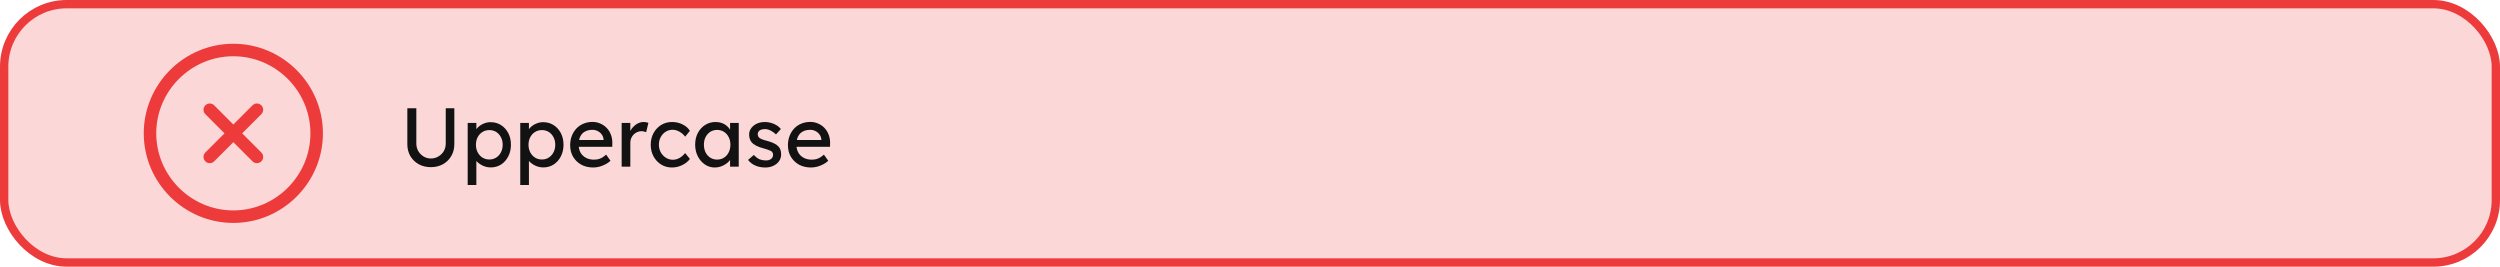 <svg width="300" height="32" viewBox="0 0 300 32" fill="none" xmlns="http://www.w3.org/2000/svg">
<rect x="0.5" y="0.5" width="299" height="31" rx="7.5" fill="#ED3A3A" fill-opacity="0.2"/>
<path d="M28 26C33.5 26 38 21.5 38 16C38 10.5 33.5 6 28 6C22.5 6 18 10.5 18 16C18 21.5 22.5 26 28 26Z" stroke="#ED3A3A" stroke-width="1.5" stroke-linecap="round" stroke-linejoin="round"/>
<path d="M25.17 18.83L30.83 13.17" stroke="#ED3A3A" stroke-width="1.5" stroke-linecap="round" stroke-linejoin="round"/>
<path d="M30.83 18.83L25.17 13.17" stroke="#ED3A3A" stroke-width="1.5" stroke-linecap="round" stroke-linejoin="round"/>
<path d="M51.7 20.06C51.16 20.06 50.677 19.943 50.25 19.71C49.823 19.47 49.487 19.143 49.24 18.73C49 18.31 48.88 17.837 48.88 17.31V12.99H49.96V17.22C49.96 17.56 50.04 17.867 50.2 18.14C50.36 18.407 50.57 18.62 50.83 18.78C51.097 18.94 51.387 19.02 51.7 19.02C52.033 19.02 52.333 18.94 52.6 18.78C52.873 18.62 53.09 18.407 53.25 18.14C53.41 17.867 53.49 17.56 53.49 17.22V12.99H54.52V17.31C54.52 17.837 54.397 18.31 54.15 18.73C53.91 19.143 53.577 19.47 53.15 19.71C52.723 19.943 52.24 20.06 51.7 20.06ZM56.122 22.2V14.75H57.162V15.95L57.002 15.86C57.042 15.66 57.156 15.47 57.342 15.29C57.529 15.103 57.756 14.953 58.022 14.84C58.296 14.72 58.576 14.66 58.862 14.66C59.336 14.66 59.756 14.777 60.122 15.01C60.489 15.243 60.779 15.563 60.992 15.97C61.206 16.377 61.312 16.843 61.312 17.37C61.312 17.89 61.206 18.357 60.992 18.77C60.786 19.177 60.499 19.5 60.132 19.74C59.766 19.973 59.352 20.09 58.892 20.09C58.586 20.09 58.289 20.03 58.002 19.91C57.716 19.783 57.472 19.623 57.272 19.43C57.072 19.237 56.949 19.037 56.902 18.83L57.162 18.69V22.2H56.122ZM58.722 19.14C59.029 19.14 59.302 19.063 59.542 18.91C59.782 18.757 59.972 18.547 60.112 18.28C60.252 18.013 60.322 17.71 60.322 17.37C60.322 17.03 60.252 16.73 60.112 16.47C59.979 16.203 59.792 15.993 59.552 15.84C59.312 15.687 59.036 15.61 58.722 15.61C58.409 15.61 58.132 15.687 57.892 15.84C57.652 15.987 57.462 16.193 57.322 16.46C57.182 16.727 57.112 17.03 57.112 17.37C57.112 17.71 57.182 18.013 57.322 18.28C57.462 18.547 57.652 18.757 57.892 18.91C58.132 19.063 58.409 19.14 58.722 19.14ZM62.431 22.2V14.75H63.471V15.95L63.311 15.86C63.351 15.66 63.464 15.47 63.651 15.29C63.838 15.103 64.064 14.953 64.331 14.84C64.604 14.72 64.884 14.66 65.171 14.66C65.644 14.66 66.064 14.777 66.431 15.01C66.798 15.243 67.088 15.563 67.301 15.97C67.514 16.377 67.621 16.843 67.621 17.37C67.621 17.89 67.514 18.357 67.301 18.77C67.094 19.177 66.808 19.5 66.441 19.74C66.074 19.973 65.661 20.09 65.201 20.09C64.894 20.09 64.598 20.03 64.311 19.91C64.024 19.783 63.781 19.623 63.581 19.43C63.381 19.237 63.258 19.037 63.211 18.83L63.471 18.69V22.2H62.431ZM65.031 19.14C65.338 19.14 65.611 19.063 65.851 18.91C66.091 18.757 66.281 18.547 66.421 18.28C66.561 18.013 66.631 17.71 66.631 17.37C66.631 17.03 66.561 16.73 66.421 16.47C66.288 16.203 66.101 15.993 65.861 15.84C65.621 15.687 65.344 15.61 65.031 15.61C64.718 15.61 64.441 15.687 64.201 15.84C63.961 15.987 63.771 16.193 63.631 16.46C63.491 16.727 63.421 17.03 63.421 17.37C63.421 17.71 63.491 18.013 63.631 18.28C63.771 18.547 63.961 18.757 64.201 18.91C64.441 19.063 64.718 19.14 65.031 19.14ZM71.189 20.1C70.65 20.1 70.169 19.987 69.749 19.76C69.336 19.527 69.01 19.21 68.769 18.81C68.536 18.41 68.419 17.95 68.419 17.43C68.419 17.017 68.486 16.64 68.62 16.3C68.753 15.96 68.936 15.667 69.169 15.42C69.409 15.167 69.693 14.973 70.019 14.84C70.353 14.7 70.713 14.63 71.1 14.63C71.439 14.63 71.756 14.697 72.049 14.83C72.343 14.957 72.596 15.133 72.809 15.36C73.029 15.587 73.196 15.857 73.309 16.17C73.43 16.477 73.486 16.813 73.48 17.18L73.469 17.62H69.18L68.95 16.8H72.579L72.43 16.97V16.73C72.409 16.51 72.336 16.313 72.21 16.14C72.083 15.967 71.923 15.83 71.73 15.73C71.536 15.63 71.326 15.58 71.1 15.58C70.74 15.58 70.436 15.65 70.189 15.79C69.943 15.923 69.756 16.123 69.629 16.39C69.503 16.65 69.439 16.973 69.439 17.36C69.439 17.727 69.516 18.047 69.669 18.32C69.823 18.587 70.04 18.793 70.32 18.94C70.6 19.087 70.923 19.16 71.29 19.16C71.549 19.16 71.79 19.117 72.01 19.03C72.236 18.943 72.48 18.787 72.74 18.56L73.26 19.29C73.1 19.45 72.903 19.59 72.669 19.71C72.443 19.83 72.2 19.927 71.939 20C71.686 20.067 71.436 20.1 71.189 20.1ZM74.599 20V14.75H75.639V16.4L75.539 16C75.612 15.747 75.736 15.517 75.909 15.31C76.089 15.103 76.292 14.94 76.519 14.82C76.752 14.7 76.992 14.64 77.239 14.64C77.352 14.64 77.459 14.65 77.559 14.67C77.666 14.69 77.749 14.713 77.809 14.74L77.539 15.86C77.459 15.827 77.369 15.8 77.269 15.78C77.176 15.753 77.082 15.74 76.989 15.74C76.809 15.74 76.636 15.777 76.469 15.85C76.309 15.917 76.166 16.013 76.039 16.14C75.919 16.26 75.822 16.403 75.749 16.57C75.676 16.73 75.639 16.907 75.639 17.1V20H74.599ZM80.638 20.1C80.151 20.1 79.714 19.98 79.328 19.74C78.948 19.5 78.644 19.173 78.418 18.76C78.198 18.347 78.088 17.883 78.088 17.37C78.088 16.857 78.198 16.393 78.418 15.98C78.644 15.567 78.948 15.24 79.328 15C79.714 14.76 80.151 14.64 80.638 14.64C81.104 14.64 81.528 14.737 81.907 14.93C82.294 15.117 82.588 15.373 82.787 15.7L82.218 16.4C82.111 16.247 81.974 16.107 81.808 15.98C81.641 15.853 81.464 15.753 81.278 15.68C81.091 15.607 80.911 15.57 80.737 15.57C80.418 15.57 80.131 15.65 79.877 15.81C79.631 15.963 79.434 16.177 79.287 16.45C79.141 16.723 79.067 17.03 79.067 17.37C79.067 17.71 79.144 18.017 79.297 18.29C79.451 18.557 79.654 18.77 79.907 18.93C80.161 19.09 80.441 19.17 80.748 19.17C80.927 19.17 81.101 19.14 81.267 19.08C81.441 19.02 81.608 18.93 81.767 18.81C81.927 18.69 82.078 18.543 82.218 18.37L82.787 19.07C82.574 19.37 82.267 19.617 81.868 19.81C81.474 20.003 81.064 20.1 80.638 20.1ZM85.779 20.1C85.346 20.1 84.949 19.98 84.589 19.74C84.236 19.5 83.952 19.173 83.739 18.76C83.526 18.347 83.419 17.88 83.419 17.36C83.419 16.833 83.526 16.367 83.739 15.96C83.959 15.547 84.252 15.223 84.619 14.99C84.992 14.757 85.409 14.64 85.869 14.64C86.142 14.64 86.392 14.68 86.619 14.76C86.846 14.84 87.042 14.953 87.209 15.1C87.382 15.24 87.522 15.403 87.629 15.59C87.742 15.777 87.812 15.977 87.839 16.19L87.609 16.11V14.75H88.649V20H87.609V18.75L87.849 18.68C87.809 18.86 87.726 19.037 87.599 19.21C87.479 19.377 87.322 19.527 87.129 19.66C86.942 19.793 86.732 19.9 86.499 19.98C86.272 20.06 86.032 20.1 85.779 20.1ZM86.049 19.15C86.362 19.15 86.639 19.073 86.879 18.92C87.119 18.767 87.306 18.557 87.439 18.29C87.579 18.017 87.649 17.707 87.649 17.36C87.649 17.02 87.579 16.717 87.439 16.45C87.306 16.183 87.119 15.973 86.879 15.82C86.639 15.667 86.362 15.59 86.049 15.59C85.742 15.59 85.469 15.667 85.229 15.82C84.996 15.973 84.809 16.183 84.669 16.45C84.536 16.717 84.469 17.02 84.469 17.36C84.469 17.707 84.536 18.017 84.669 18.29C84.809 18.557 84.996 18.767 85.229 18.92C85.469 19.073 85.742 19.15 86.049 19.15ZM91.837 20.1C91.397 20.1 91.001 20.023 90.647 19.87C90.294 19.717 90.001 19.49 89.767 19.19L90.467 18.59C90.667 18.823 90.884 18.993 91.117 19.1C91.357 19.2 91.627 19.25 91.927 19.25C92.047 19.25 92.157 19.237 92.257 19.21C92.364 19.177 92.454 19.13 92.527 19.07C92.607 19.01 92.667 18.94 92.707 18.86C92.747 18.773 92.767 18.68 92.767 18.58C92.767 18.407 92.704 18.267 92.577 18.16C92.51 18.113 92.404 18.063 92.257 18.01C92.117 17.95 91.934 17.89 91.707 17.83C91.32 17.73 91.004 17.617 90.757 17.49C90.51 17.363 90.32 17.22 90.187 17.06C90.087 16.933 90.014 16.797 89.967 16.65C89.921 16.497 89.897 16.33 89.897 16.15C89.897 15.93 89.944 15.73 90.037 15.55C90.137 15.363 90.27 15.203 90.437 15.07C90.611 14.93 90.811 14.823 91.037 14.75C91.27 14.677 91.517 14.64 91.777 14.64C92.024 14.64 92.267 14.673 92.507 14.74C92.754 14.807 92.981 14.903 93.187 15.03C93.394 15.157 93.567 15.307 93.707 15.48L93.117 16.13C92.99 16.003 92.85 15.893 92.697 15.8C92.55 15.7 92.4 15.623 92.247 15.57C92.094 15.517 91.954 15.49 91.827 15.49C91.687 15.49 91.561 15.503 91.447 15.53C91.334 15.557 91.237 15.597 91.157 15.65C91.084 15.703 91.027 15.77 90.987 15.85C90.947 15.93 90.927 16.02 90.927 16.12C90.934 16.207 90.954 16.29 90.987 16.37C91.027 16.443 91.081 16.507 91.147 16.56C91.221 16.613 91.331 16.67 91.477 16.73C91.624 16.79 91.811 16.847 92.037 16.9C92.371 16.987 92.644 17.083 92.857 17.19C93.077 17.29 93.251 17.407 93.377 17.54C93.51 17.667 93.604 17.813 93.657 17.98C93.71 18.147 93.737 18.333 93.737 18.54C93.737 18.84 93.65 19.11 93.477 19.35C93.311 19.583 93.084 19.767 92.797 19.9C92.51 20.033 92.191 20.1 91.837 20.1ZM97.322 20.1C96.782 20.1 96.302 19.987 95.882 19.76C95.469 19.527 95.142 19.21 94.902 18.81C94.669 18.41 94.552 17.95 94.552 17.43C94.552 17.017 94.619 16.64 94.752 16.3C94.886 15.96 95.069 15.667 95.302 15.42C95.542 15.167 95.826 14.973 96.152 14.84C96.486 14.7 96.846 14.63 97.232 14.63C97.572 14.63 97.889 14.697 98.182 14.83C98.476 14.957 98.729 15.133 98.942 15.36C99.162 15.587 99.329 15.857 99.442 16.17C99.562 16.477 99.619 16.813 99.612 17.18L99.602 17.62H95.312L95.082 16.8H98.712L98.562 16.97V16.73C98.542 16.51 98.469 16.313 98.342 16.14C98.216 15.967 98.056 15.83 97.862 15.73C97.669 15.63 97.459 15.58 97.232 15.58C96.872 15.58 96.569 15.65 96.322 15.79C96.076 15.923 95.889 16.123 95.762 16.39C95.636 16.65 95.572 16.973 95.572 17.36C95.572 17.727 95.649 18.047 95.802 18.32C95.956 18.587 96.172 18.793 96.452 18.94C96.732 19.087 97.056 19.16 97.422 19.16C97.682 19.16 97.922 19.117 98.142 19.03C98.369 18.943 98.612 18.787 98.872 18.56L99.392 19.29C99.232 19.45 99.036 19.59 98.802 19.71C98.576 19.83 98.332 19.927 98.072 20C97.819 20.067 97.569 20.1 97.322 20.1Z" fill="#131212"/>
<rect x="0.5" y="0.5" width="299" height="31" rx="7.5" stroke="#ED3A3A"/>
</svg>
